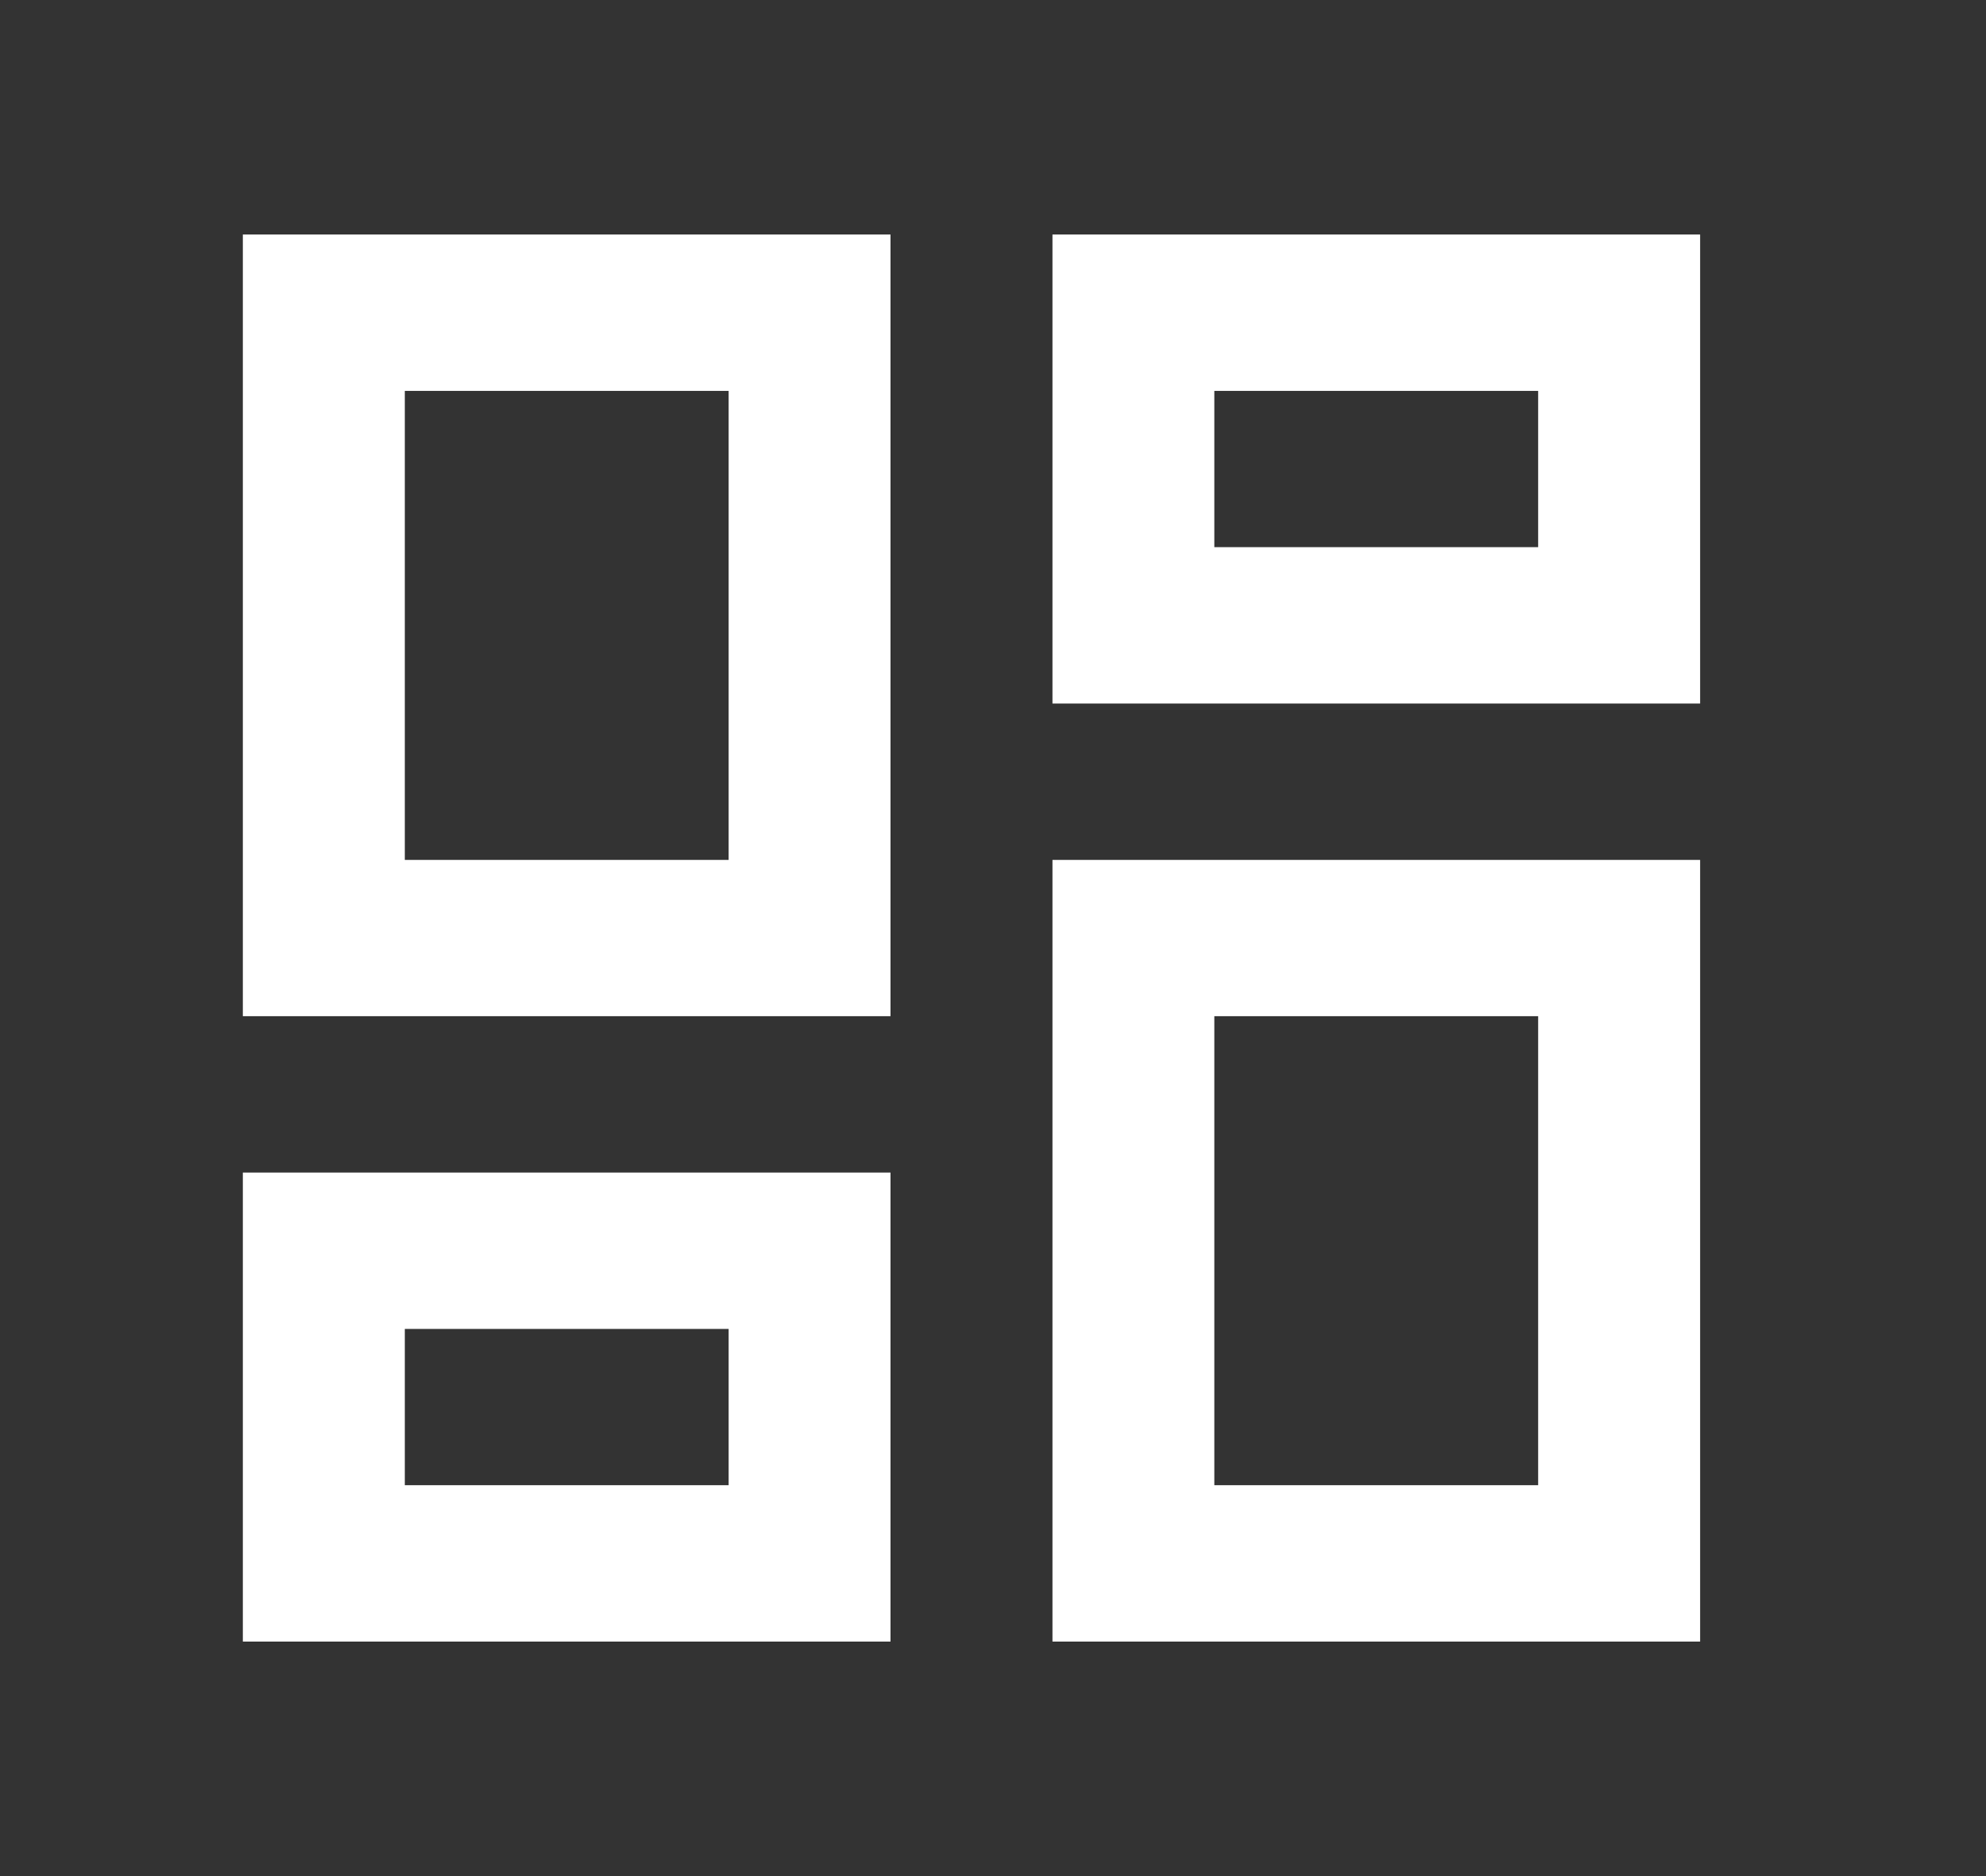 <svg width="18" height="17" viewBox="0 0 18 17" fill="none" xmlns="http://www.w3.org/2000/svg">
<rect x="0" y="0" width="18" height="17" fill="#333333" stroke="none"/>
<g id="dashboard-line">
<g id="Group">
<path id="Shape" fill-rule="evenodd" clip-rule="evenodd" d="M9.539 14.875V7.792H15.409V14.875H9.539ZM2.201 9.208V2.125H8.071V9.208H2.201ZM6.604 7.792V3.542H3.669V7.792H6.604ZM2.201 14.875V10.625H8.071V14.875H2.201ZM3.669 13.458H6.604V12.042H3.669V13.458ZM11.006 13.458H13.941V9.208H11.006V13.458ZM9.539 2.125H15.409V6.375H9.539V2.125ZM11.006 3.542V4.958H13.941V3.542H11.006Z" fill="white"/>
</g>
</g>
</svg>
